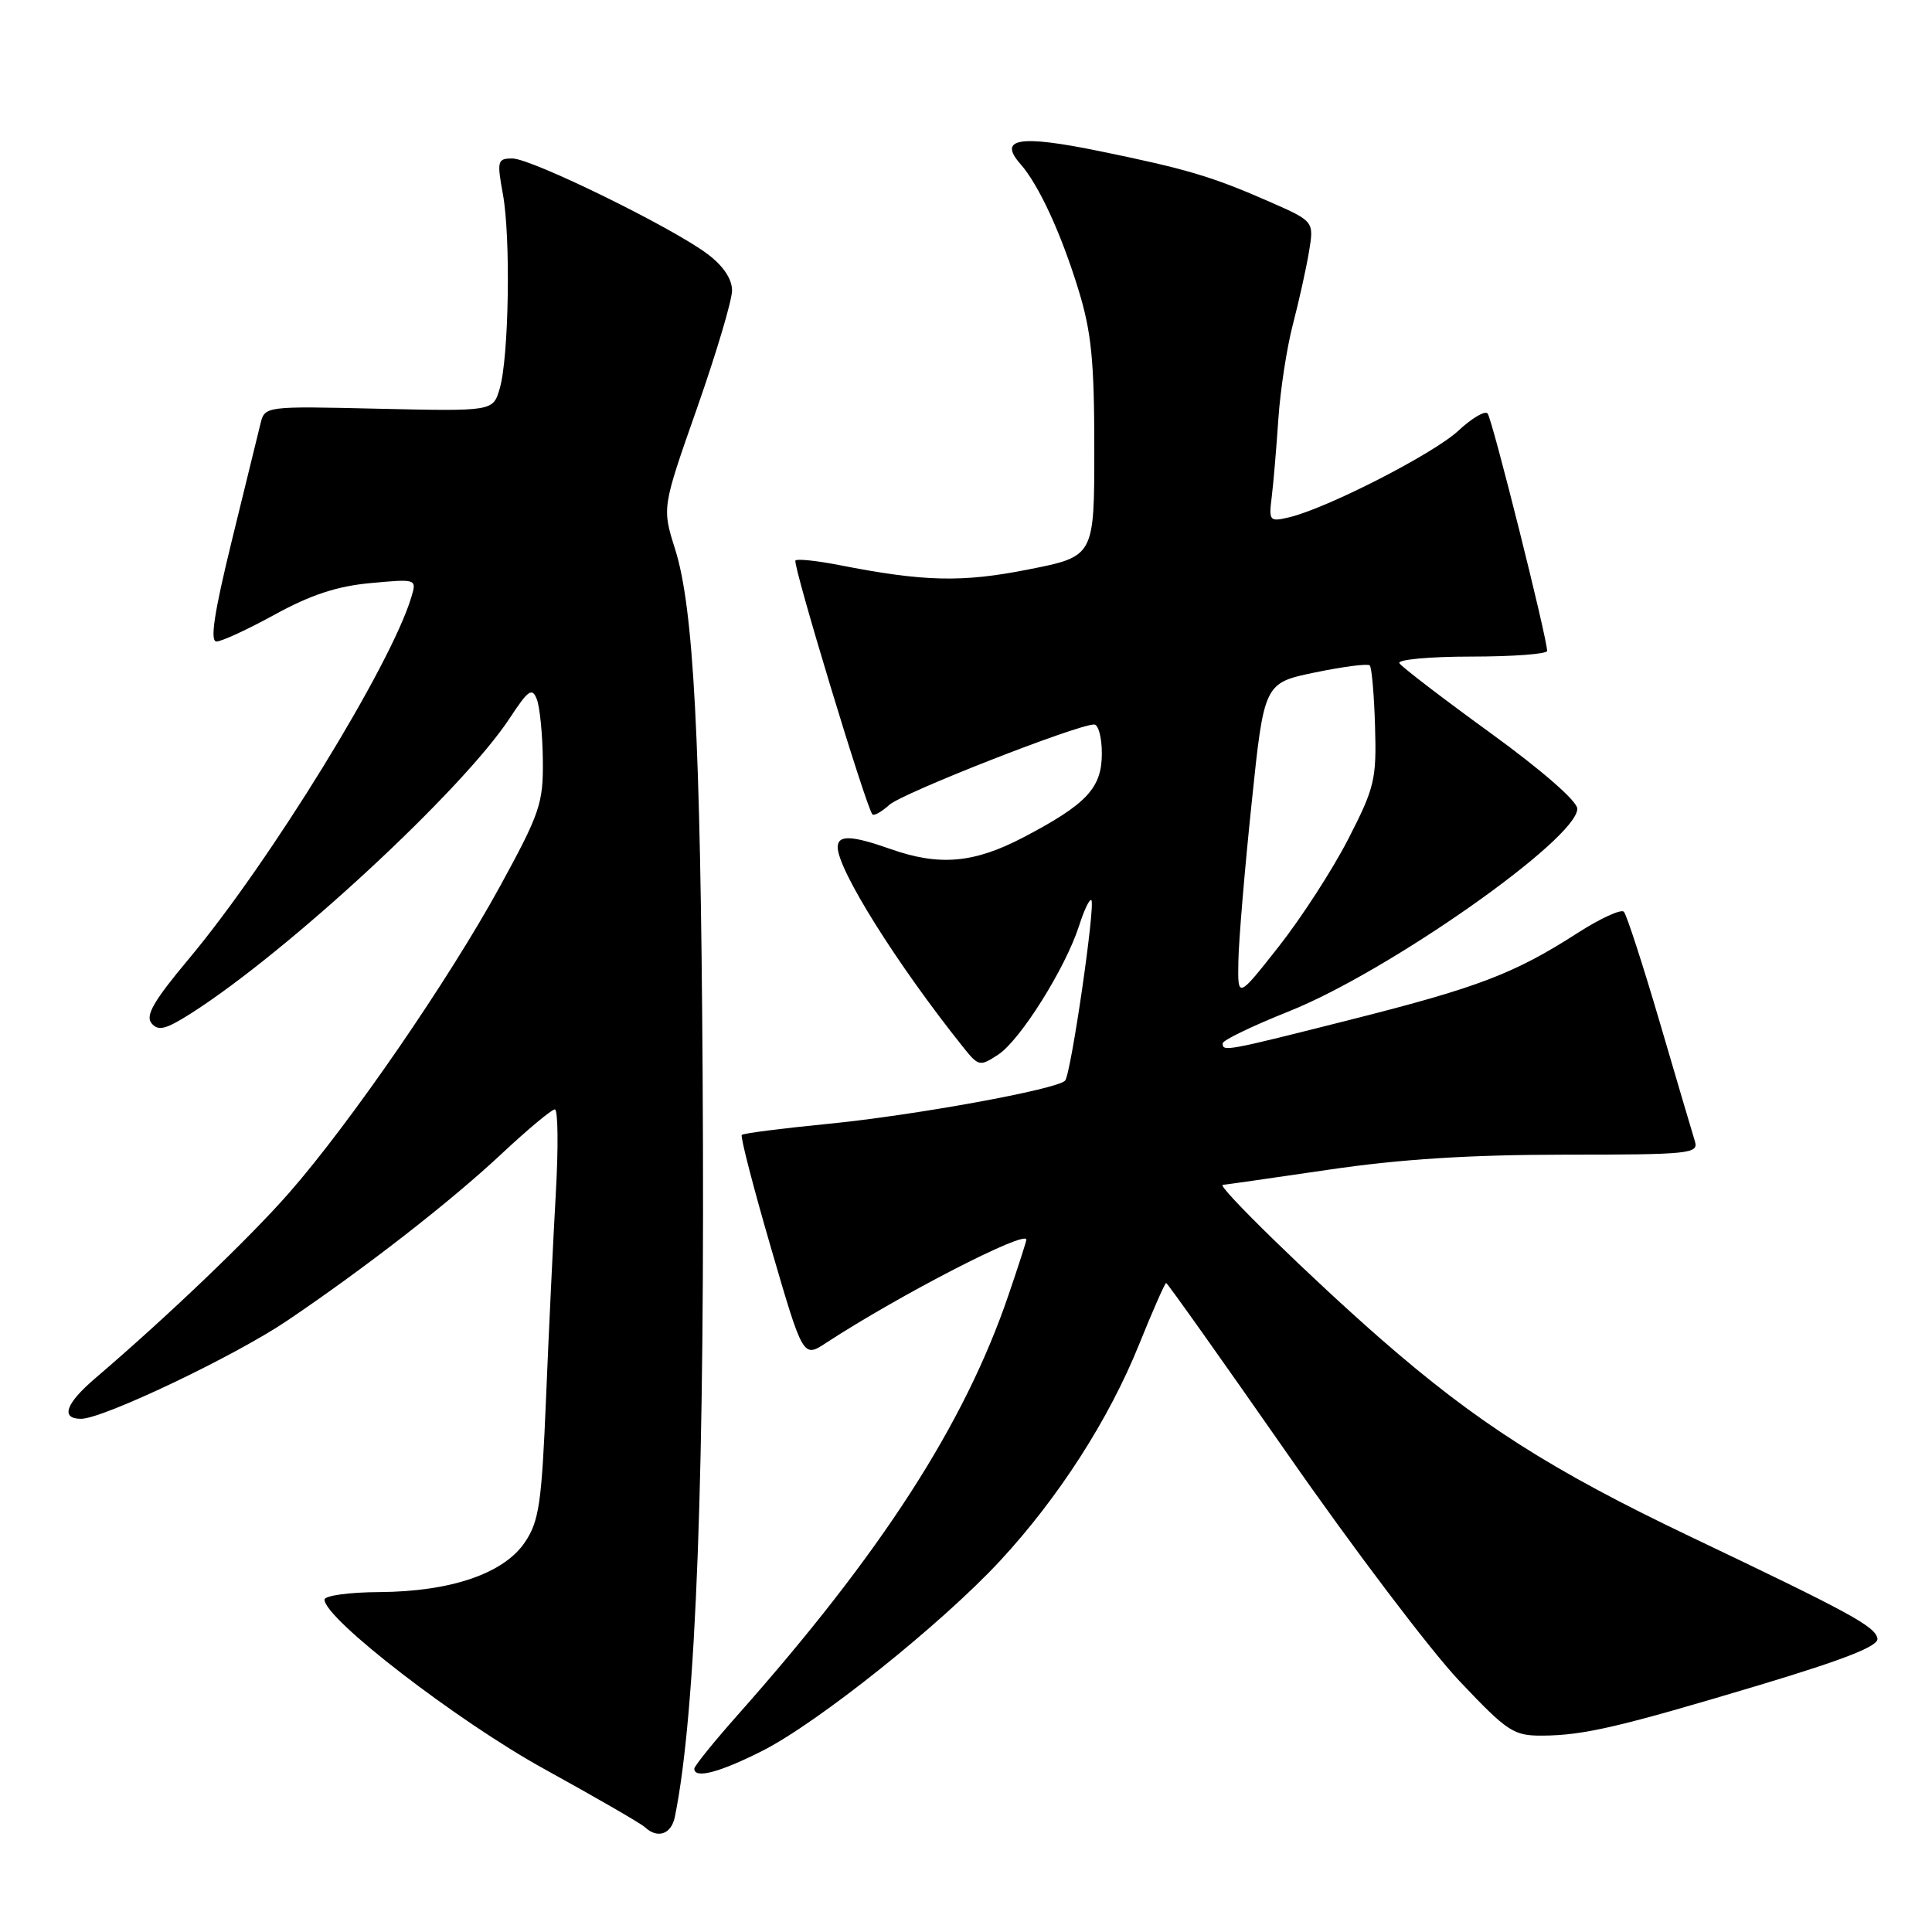 <?xml version="1.0" encoding="UTF-8" standalone="no"?>
<!DOCTYPE svg PUBLIC "-//W3C//DTD SVG 1.1//EN" "http://www.w3.org/Graphics/SVG/1.1/DTD/svg11.dtd" >
<svg xmlns="http://www.w3.org/2000/svg" xmlns:xlink="http://www.w3.org/1999/xlink" version="1.1" viewBox="0 0 256 256">
 <g >
 <path fill="currentColor"
d=" M 89.42 240.75 C 92.25 226.91 93.44 194.87 93.10 142.00 C 92.82 97.77 91.91 80.57 89.46 72.78 C 87.72 67.28 87.72 67.28 92.36 54.08 C 94.91 46.81 97.00 39.80 97.00 38.49 C 97.00 36.96 95.83 35.22 93.75 33.66 C 89.06 30.13 70.42 21.00 67.90 21.00 C 65.91 21.00 65.83 21.30 66.64 25.75 C 67.69 31.53 67.43 47.38 66.21 51.50 C 65.33 54.50 65.33 54.50 50.21 54.16 C 35.09 53.81 35.09 53.81 34.51 56.16 C 34.20 57.44 32.48 64.46 30.69 71.75 C 28.37 81.24 27.80 85.00 28.69 85.00 C 29.37 85.00 32.87 83.38 36.47 81.40 C 41.20 78.81 44.71 77.66 49.12 77.26 C 55.20 76.70 55.23 76.71 54.51 79.10 C 51.84 88.09 35.74 114.26 25.00 127.08 C 20.38 132.60 19.23 134.58 20.08 135.59 C 20.97 136.66 21.96 136.41 25.34 134.26 C 38.20 126.06 61.33 104.63 67.55 95.15 C 69.99 91.43 70.51 91.06 71.13 92.65 C 71.53 93.67 71.89 97.30 71.93 100.72 C 71.99 106.46 71.56 107.73 66.25 117.45 C 59.46 129.85 46.41 148.82 38.28 158.09 C 33.04 164.07 22.13 174.50 12.64 182.61 C 8.69 185.98 7.98 188.00 10.75 188.00 C 13.67 187.99 31.08 179.70 38.00 175.03 C 48.40 168.01 59.63 159.28 66.44 152.91 C 69.91 149.66 73.10 147.00 73.52 147.00 C 73.94 147.00 74.00 152.06 73.64 158.25 C 73.29 164.44 72.71 176.62 72.35 185.33 C 71.78 199.14 71.43 201.56 69.57 204.33 C 66.79 208.49 59.77 210.90 50.25 210.96 C 46.26 210.98 43.00 211.43 43.00 211.96 C 43.00 214.49 60.62 228.07 72.15 234.42 C 78.94 238.16 84.93 241.62 85.45 242.11 C 87.13 243.68 88.95 243.06 89.42 240.75 Z  M 100.99 232.01 C 108.38 228.28 124.76 215.18 132.52 206.81 C 140.28 198.43 146.95 188.05 150.95 178.11 C 152.75 173.65 154.36 170.00 154.52 170.00 C 154.68 170.00 161.94 180.23 170.66 192.74 C 179.37 205.25 189.59 218.75 193.38 222.74 C 199.77 229.49 200.55 230.00 204.38 229.98 C 209.89 229.94 214.61 228.84 233.27 223.24 C 244.50 219.86 248.96 218.10 248.77 217.11 C 248.46 215.50 245.23 213.74 224.00 203.62 C 205.47 194.78 195.72 188.55 183.00 177.45 C 173.80 169.41 161.08 157.00 162.03 157.00 C 162.29 156.99 168.57 156.09 176.00 155.00 C 185.53 153.59 194.74 153.01 207.32 153.00 C 223.83 153.00 225.09 152.87 224.59 151.25 C 224.29 150.29 222.20 143.20 219.94 135.50 C 217.68 127.80 215.53 121.19 215.17 120.81 C 214.80 120.43 212.03 121.70 209.00 123.65 C 200.64 129.02 195.87 130.84 179.05 135.09 C 162.39 139.30 162.00 139.38 162.01 138.25 C 162.01 137.84 165.95 135.94 170.76 134.02 C 183.93 128.78 209.00 111.17 209.00 107.16 C 209.00 106.16 204.31 102.07 197.49 97.12 C 191.15 92.52 185.73 88.37 185.43 87.88 C 185.13 87.40 189.39 87.00 194.94 87.00 C 200.47 87.00 205.00 86.66 205.00 86.25 C 205.00 84.53 197.71 55.44 197.11 54.78 C 196.75 54.39 195.01 55.42 193.24 57.07 C 189.99 60.11 175.79 67.38 170.80 68.55 C 168.22 69.16 168.11 69.04 168.51 65.85 C 168.74 64.01 169.13 59.35 169.39 55.50 C 169.65 51.65 170.52 46.02 171.31 43.00 C 172.10 39.98 173.06 35.66 173.44 33.41 C 174.12 29.33 174.12 29.33 168.31 26.77 C 160.58 23.38 157.33 22.41 145.57 20.00 C 135.06 17.85 132.22 18.33 135.21 21.73 C 137.64 24.49 140.58 30.85 142.89 38.36 C 144.62 43.97 145.00 47.79 145.00 59.47 C 145.00 73.73 145.00 73.73 136.30 75.45 C 127.50 77.20 122.48 77.09 111.17 74.87 C 108.24 74.30 105.64 74.02 105.40 74.27 C 104.98 74.69 114.79 107.06 115.60 107.91 C 115.81 108.14 116.82 107.57 117.84 106.65 C 119.57 105.08 142.72 96.00 144.98 96.00 C 145.54 96.00 146.00 97.72 146.00 99.83 C 146.00 104.41 144.02 106.54 135.65 110.93 C 129.08 114.38 124.48 114.79 118.00 112.50 C 112.81 110.67 111.00 110.61 111.00 112.26 C 111.00 115.25 118.87 127.80 127.62 138.75 C 129.67 141.31 129.83 141.34 132.27 139.74 C 135.19 137.83 141.18 128.28 142.98 122.68 C 143.65 120.58 144.38 119.05 144.61 119.28 C 145.18 119.84 141.91 142.34 141.13 143.19 C 140.06 144.35 121.08 147.81 109.58 148.93 C 103.58 149.52 98.50 150.17 98.29 150.38 C 98.08 150.59 99.82 157.32 102.16 165.35 C 106.41 179.94 106.41 179.94 109.46 177.94 C 119.10 171.64 136.00 162.92 136.00 164.26 C 136.00 164.47 134.94 167.77 133.64 171.57 C 127.81 188.70 116.83 205.73 97.75 227.24 C 94.59 230.80 92.00 234.01 92.00 234.36 C 92.00 235.74 95.32 234.87 100.99 232.01 Z  M 164.09 127.41 C 164.13 124.71 164.92 115.30 165.84 106.50 C 167.50 90.50 167.50 90.50 174.26 89.10 C 177.98 88.33 181.24 87.91 181.50 88.17 C 181.76 88.43 182.08 92.06 182.20 96.23 C 182.41 103.26 182.15 104.36 178.66 111.16 C 176.59 115.20 172.44 121.61 169.45 125.41 C 164.00 132.33 164.00 132.33 164.09 127.41 Z "/>
</g>
</svg>